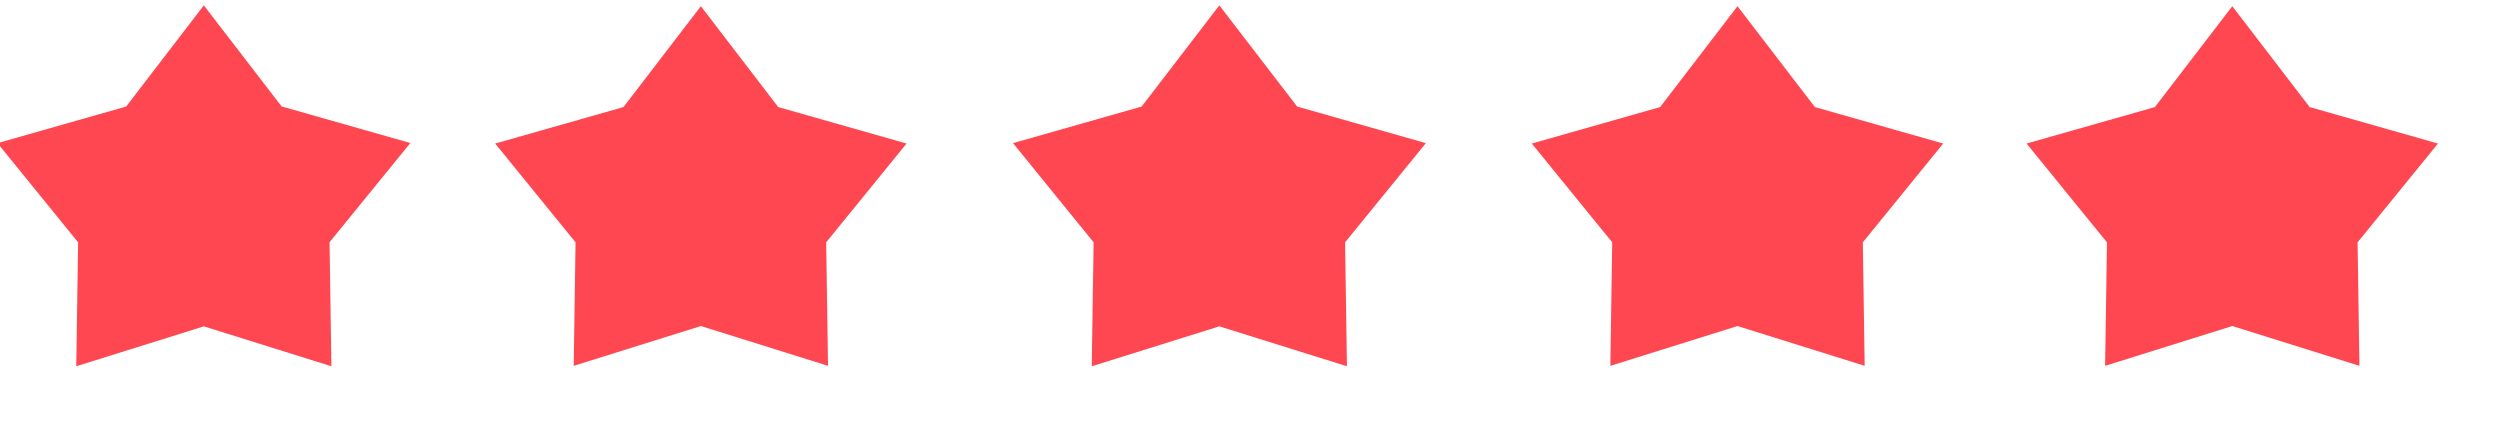 <svg width="94" height="16" viewBox="0 0 94 16" fill="none" xmlns="http://www.w3.org/2000/svg">
<g clip-path="url(#clip0_3346_277)">
<path d="M7.664 0.202L4.743 4.006L-0.094 5.382L2.937 9.112L2.867 13.771L7.664 12.271L12.461 13.771L12.391 9.108L15.429 5.378L10.589 4.002L7.664 0.202ZM26.353 0.233L23.443 4.026L18.619 5.397L21.641 9.112L21.571 13.755L26.353 12.259L31.134 13.755L31.064 9.112L34.087 5.397L29.262 4.026L26.353 0.233ZM45.847 0.202L42.926 4.006L38.09 5.382L41.12 9.112L41.05 13.771L45.847 12.271L50.645 13.771L50.575 9.112L53.613 5.382L48.773 4.006L45.847 0.202ZM65.33 0.233L62.421 4.026L57.596 5.397L60.619 9.112L60.549 13.755L65.33 12.259L70.112 13.755L70.042 9.112L73.064 5.397L68.24 4.026L65.33 0.233ZM83.934 0.233L81.024 4.026L76.199 5.397L79.222 9.112L79.152 13.755L83.934 12.259L88.715 13.755L88.645 9.112L91.668 5.397L86.843 4.026L83.934 0.233Z" fill="#FF4751"/>
</g>
<defs>
<clipPath id="clip0_3346_277">
<rect width="94" height="16" fill="white"/>
</clipPath>
</defs>
</svg>
